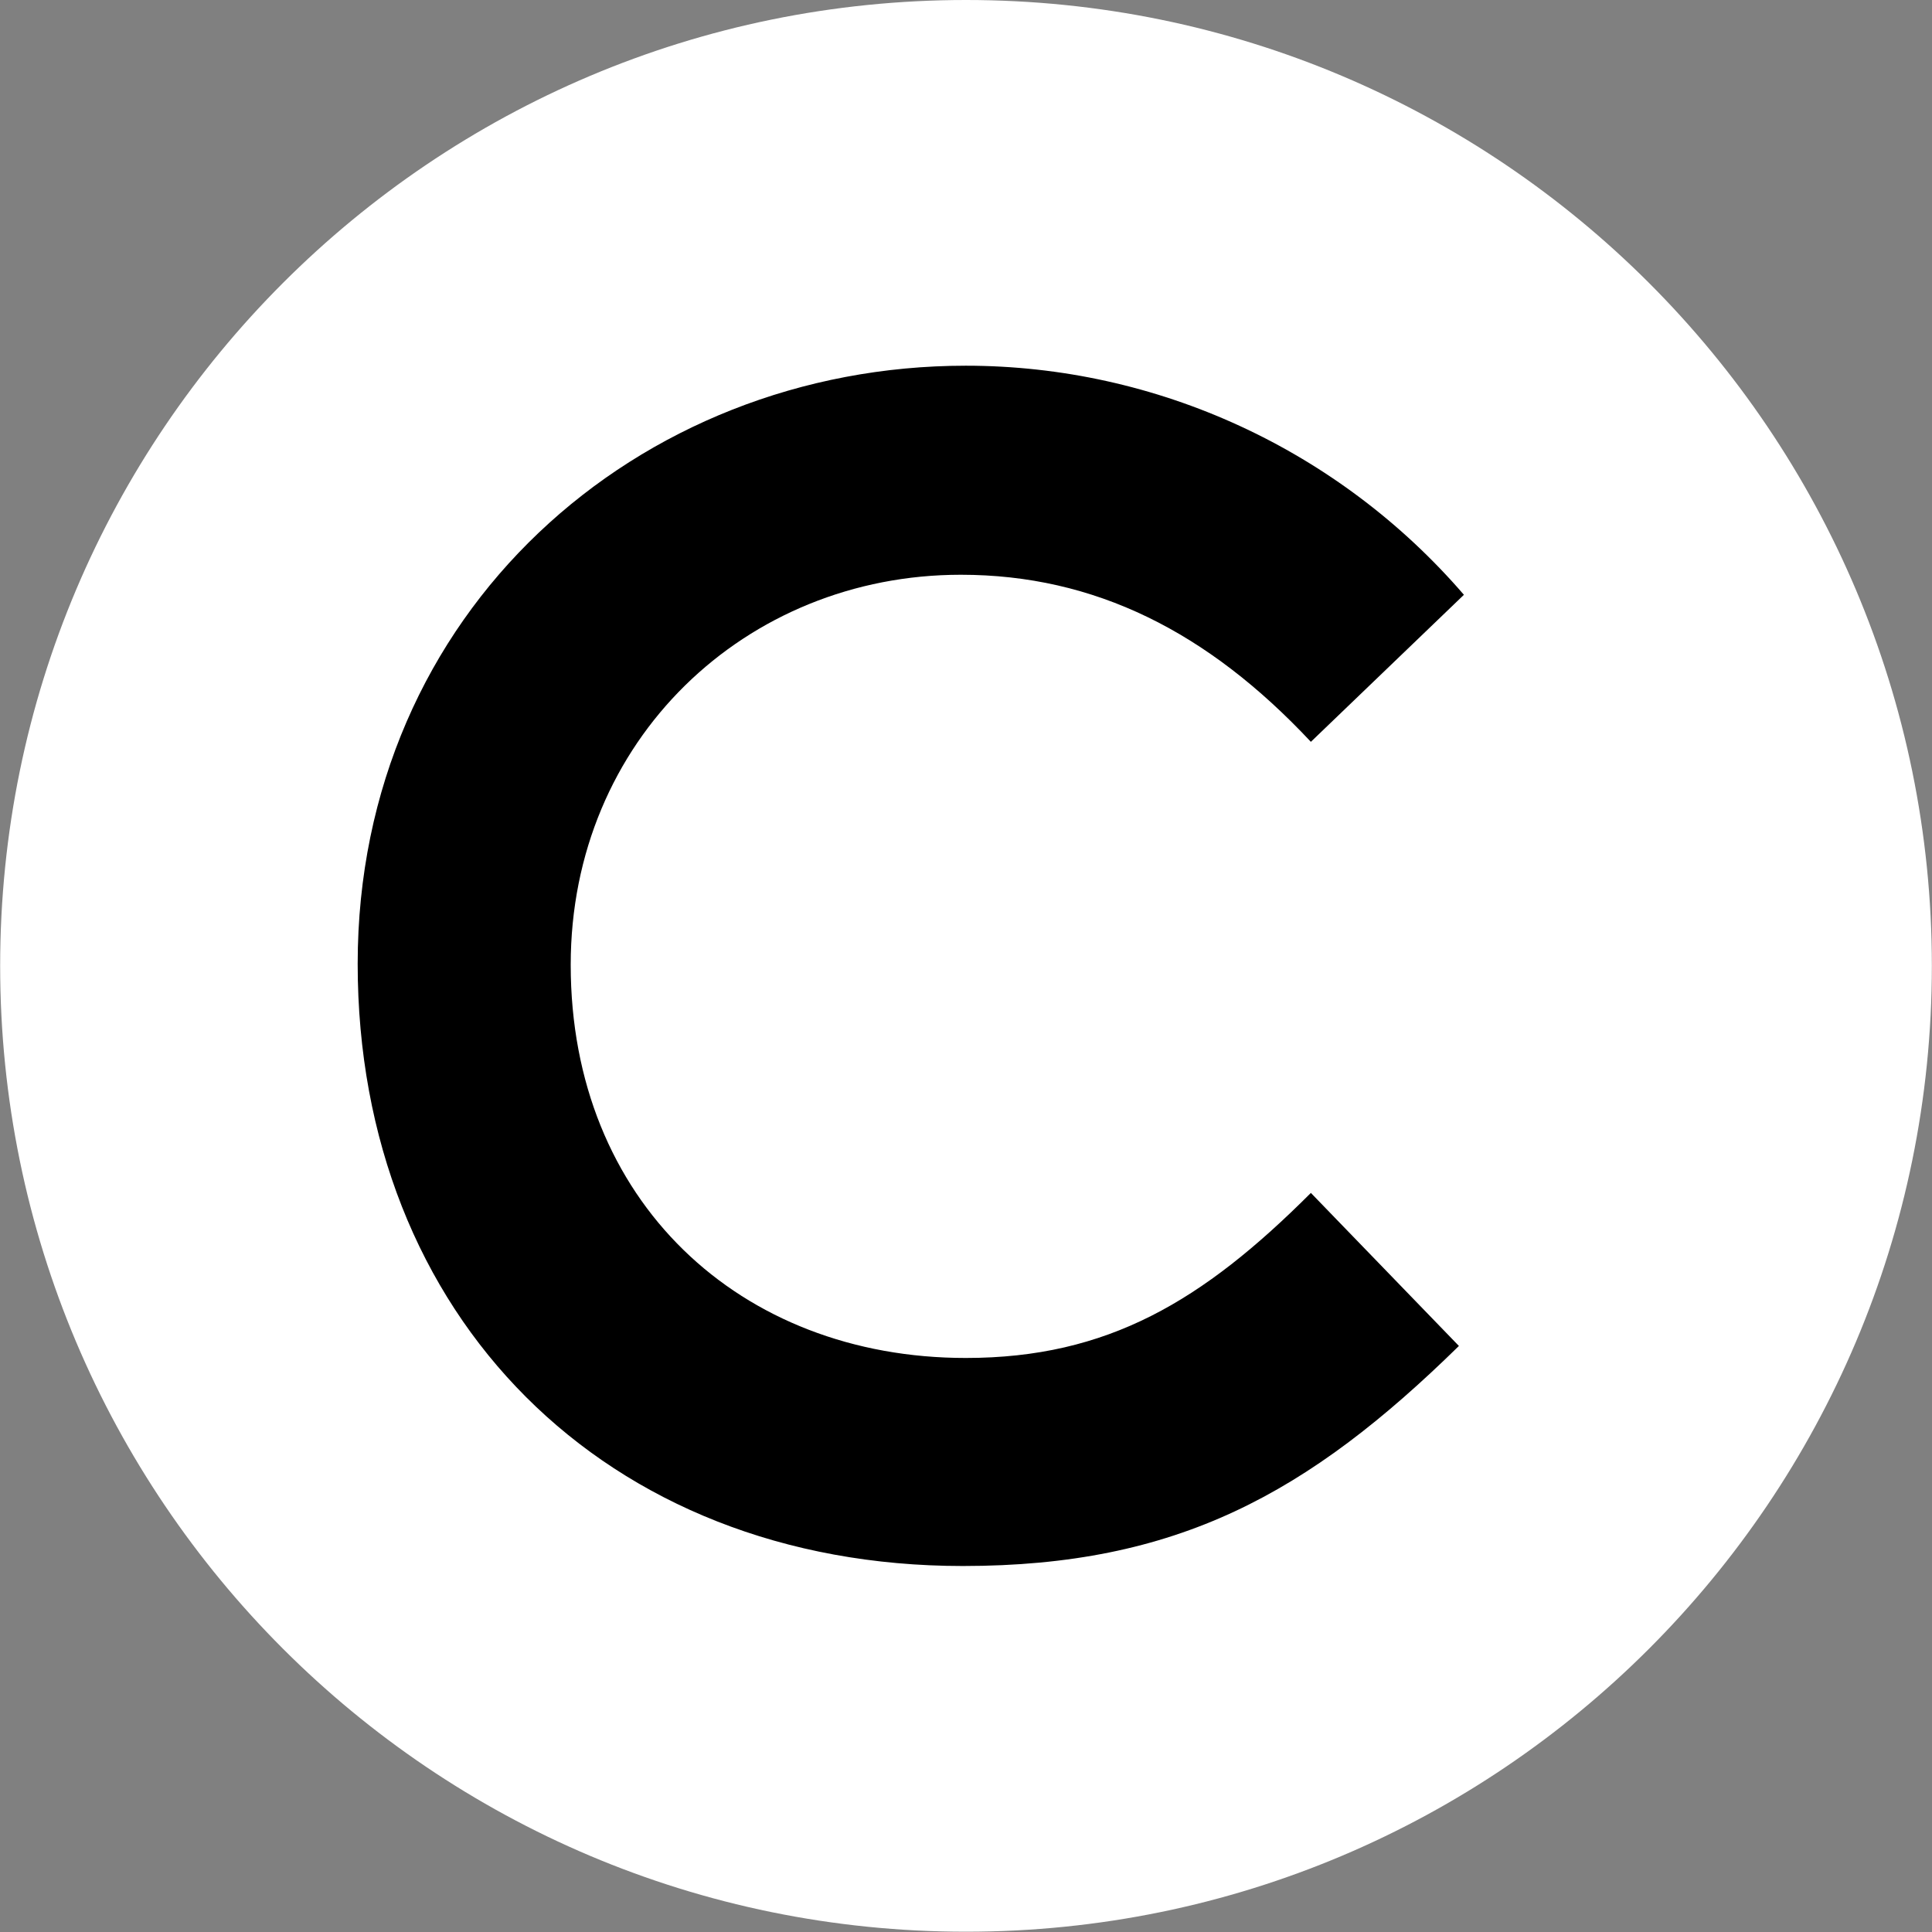 <svg viewBox="0 0 128 128" fill="none" xmlns="http://www.w3.org/2000/svg">
<rect x="0" y="0" width="128" height="128" fill="#808080" stroke="none"/>
<path d="M64 127.981C99.341 127.981 127.991 99.331 127.991 63.99C127.991 28.649 99.341 0 64 0C28.659 0 0.01 28.649 0.01 63.99C0.01 99.331 28.659 127.981 64 127.981Z" fill="white"/>
<path d="M96.657 89.173C86.652 98.982 77.97 103.752 63.789 103.752C40.064 103.752 23.697 87.184 23.697 63.856C23.697 40.529 42.25 24.229 63.986 24.229C76.642 24.229 88.704 29.795 96.988 39.407L86.849 49.148C80.022 41.857 72.534 38.079 63.655 38.079C49.407 38.079 37.811 49.014 37.811 63.923C37.811 79.561 49.01 89.969 63.986 89.969C73.397 89.969 79.691 86.192 86.849 79.034L96.657 89.173Z" fill="black"/>
</svg>
